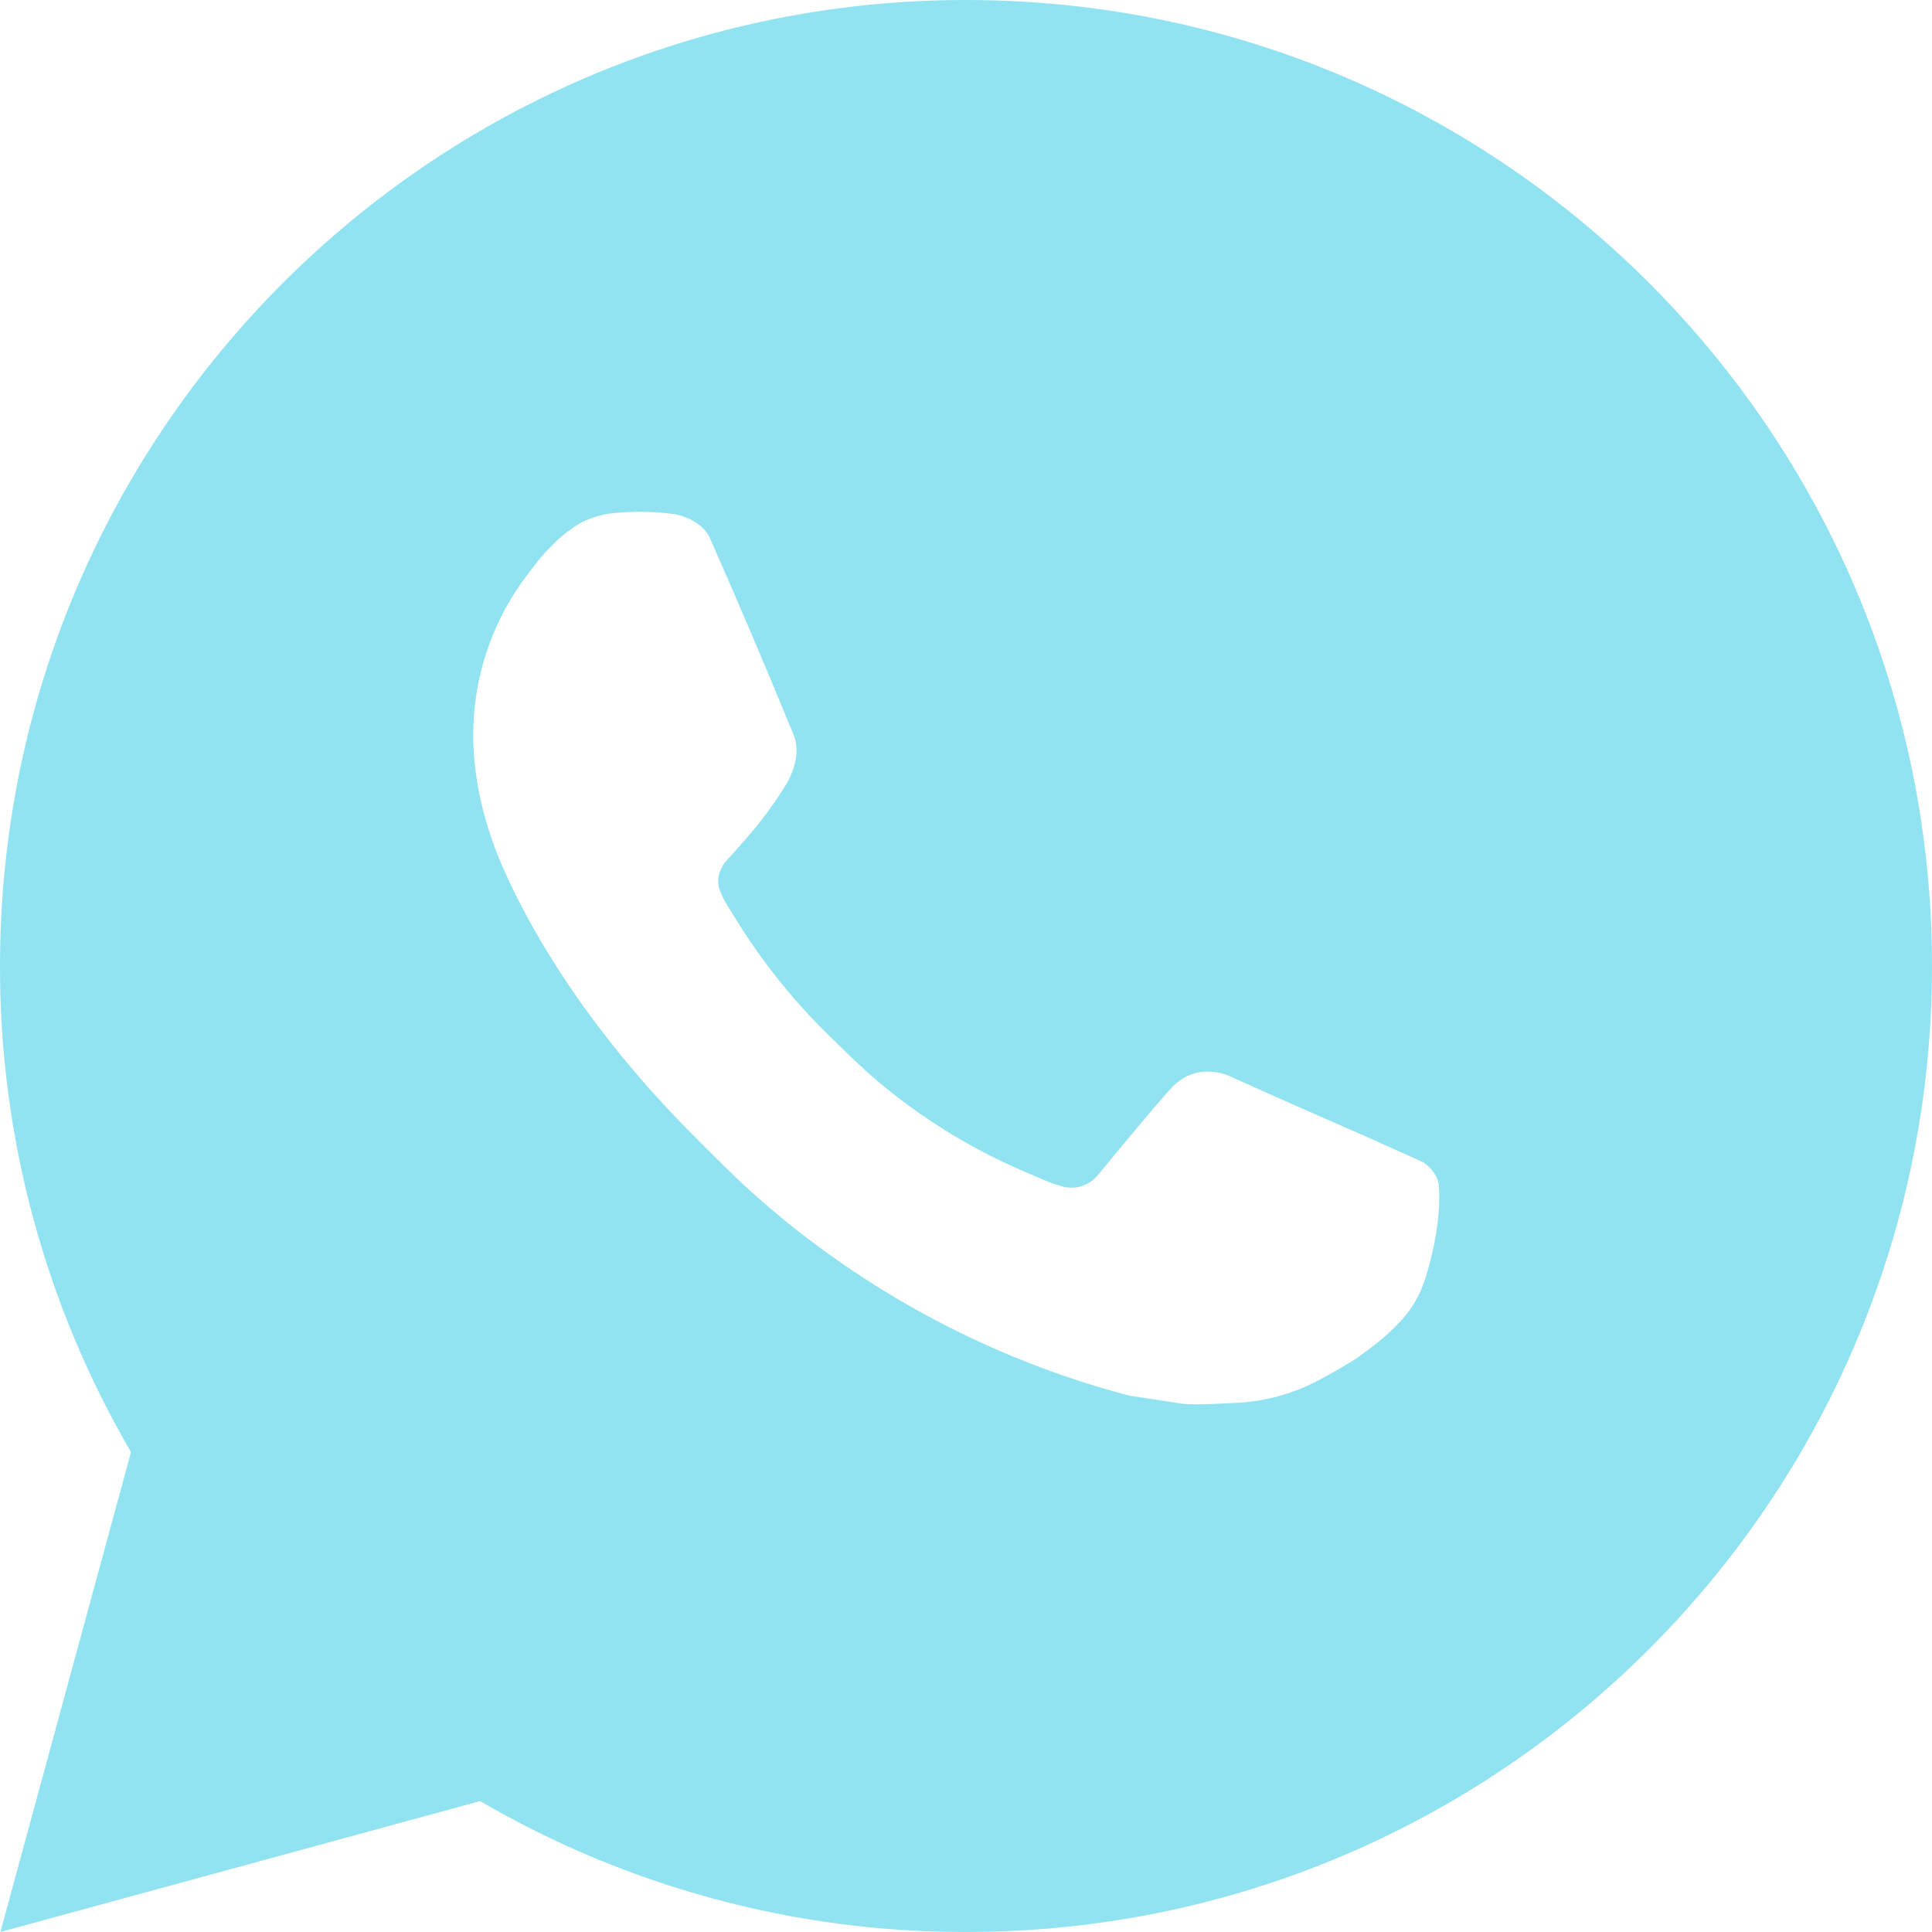 <svg  viewBox="0 0 70 70" fill="none" xmlns="http://www.w3.org/2000/svg">
<path d="M35 0C54.331 0 70 15.669 70 35C70 54.331 54.331 70 35 70C28.815 70.011 22.738 68.374 17.395 65.257L0.014 70L4.746 52.612C1.627 47.267 -0.011 41.188 5.34404e-05 35C5.34404e-05 15.669 15.669 0 35 0ZM23.072 18.55L22.372 18.578C21.919 18.609 21.477 18.728 21.07 18.928C20.691 19.143 20.344 19.412 20.041 19.726C19.621 20.122 19.383 20.465 19.128 20.797C17.833 22.48 17.136 24.547 17.146 26.67C17.154 28.385 17.602 30.055 18.302 31.616C19.733 34.773 22.088 38.115 25.197 41.212C25.945 41.958 26.68 42.707 27.471 43.404C31.334 46.803 35.935 49.255 40.911 50.565L42.9 50.869C43.547 50.904 44.194 50.855 44.846 50.824C45.865 50.77 46.86 50.494 47.761 50.015C48.219 49.778 48.666 49.521 49.102 49.245C49.102 49.245 49.25 49.145 49.539 48.93C50.011 48.58 50.302 48.331 50.694 47.922C50.988 47.619 51.233 47.266 51.429 46.865C51.702 46.294 51.975 45.206 52.087 44.3C52.171 43.606 52.147 43.228 52.136 42.994C52.122 42.62 51.81 42.231 51.471 42.066L49.434 41.153C49.434 41.153 46.389 39.827 44.527 38.98C44.332 38.895 44.123 38.846 43.911 38.836C43.672 38.811 43.429 38.838 43.201 38.914C42.973 38.991 42.764 39.116 42.588 39.281C42.571 39.273 42.336 39.473 39.806 42.539C39.66 42.734 39.46 42.882 39.231 42.963C39.001 43.044 38.753 43.055 38.517 42.994C38.289 42.933 38.066 42.856 37.849 42.763C37.415 42.581 37.264 42.511 36.967 42.385C34.958 41.51 33.098 40.325 31.454 38.874C31.014 38.489 30.604 38.069 30.184 37.663C28.807 36.345 27.607 34.853 26.614 33.225L26.407 32.893C26.262 32.668 26.142 32.428 26.05 32.175C25.918 31.661 26.264 31.248 26.264 31.248C26.264 31.248 27.114 30.317 27.51 29.813C27.895 29.323 28.221 28.847 28.43 28.508C28.843 27.843 28.973 27.16 28.756 26.631C27.776 24.238 26.763 21.856 25.718 19.488C25.512 19.019 24.899 18.683 24.343 18.616C24.154 18.593 23.965 18.575 23.776 18.561C23.306 18.534 22.834 18.538 22.365 18.575L23.072 18.55Z" fill="#92E3F2"/>
</svg>
